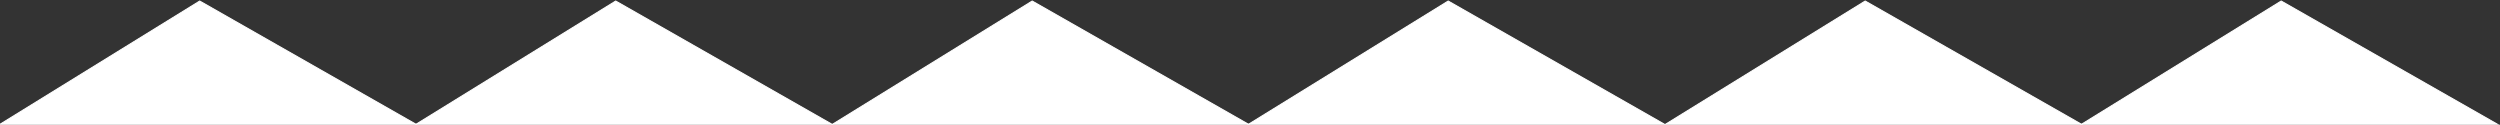 <svg width="2485" height="124" viewBox="0 0 2485 124" fill="none" xmlns="http://www.w3.org/2000/svg">
<rect x="0" y="0" width="2485" height="124" fill="#333333" stroke="none"/>
<path d="M198.5 1L0 123.5H413.5L198.5 1Z" fill="white" stroke="white"/>
<path d="M612 1L413.5 123.5H827L612 1Z" fill="white" stroke="white"/>
<path d="M1026 1L827.5 123.5H1241L1026 1Z" fill="white" stroke="white"/>
<path d="M1439.5 1L1241 123.5H1654.5L1439.5 1Z" fill="white" stroke="white"/>
<path d="M1854 1L1655.5 123.5H2069L1854 1Z" fill="white" stroke="white"/>
<path d="M2267.5 1L2069 123.5H2482.5L2267.5 1Z" fill="white" stroke="white"/>
</svg>
